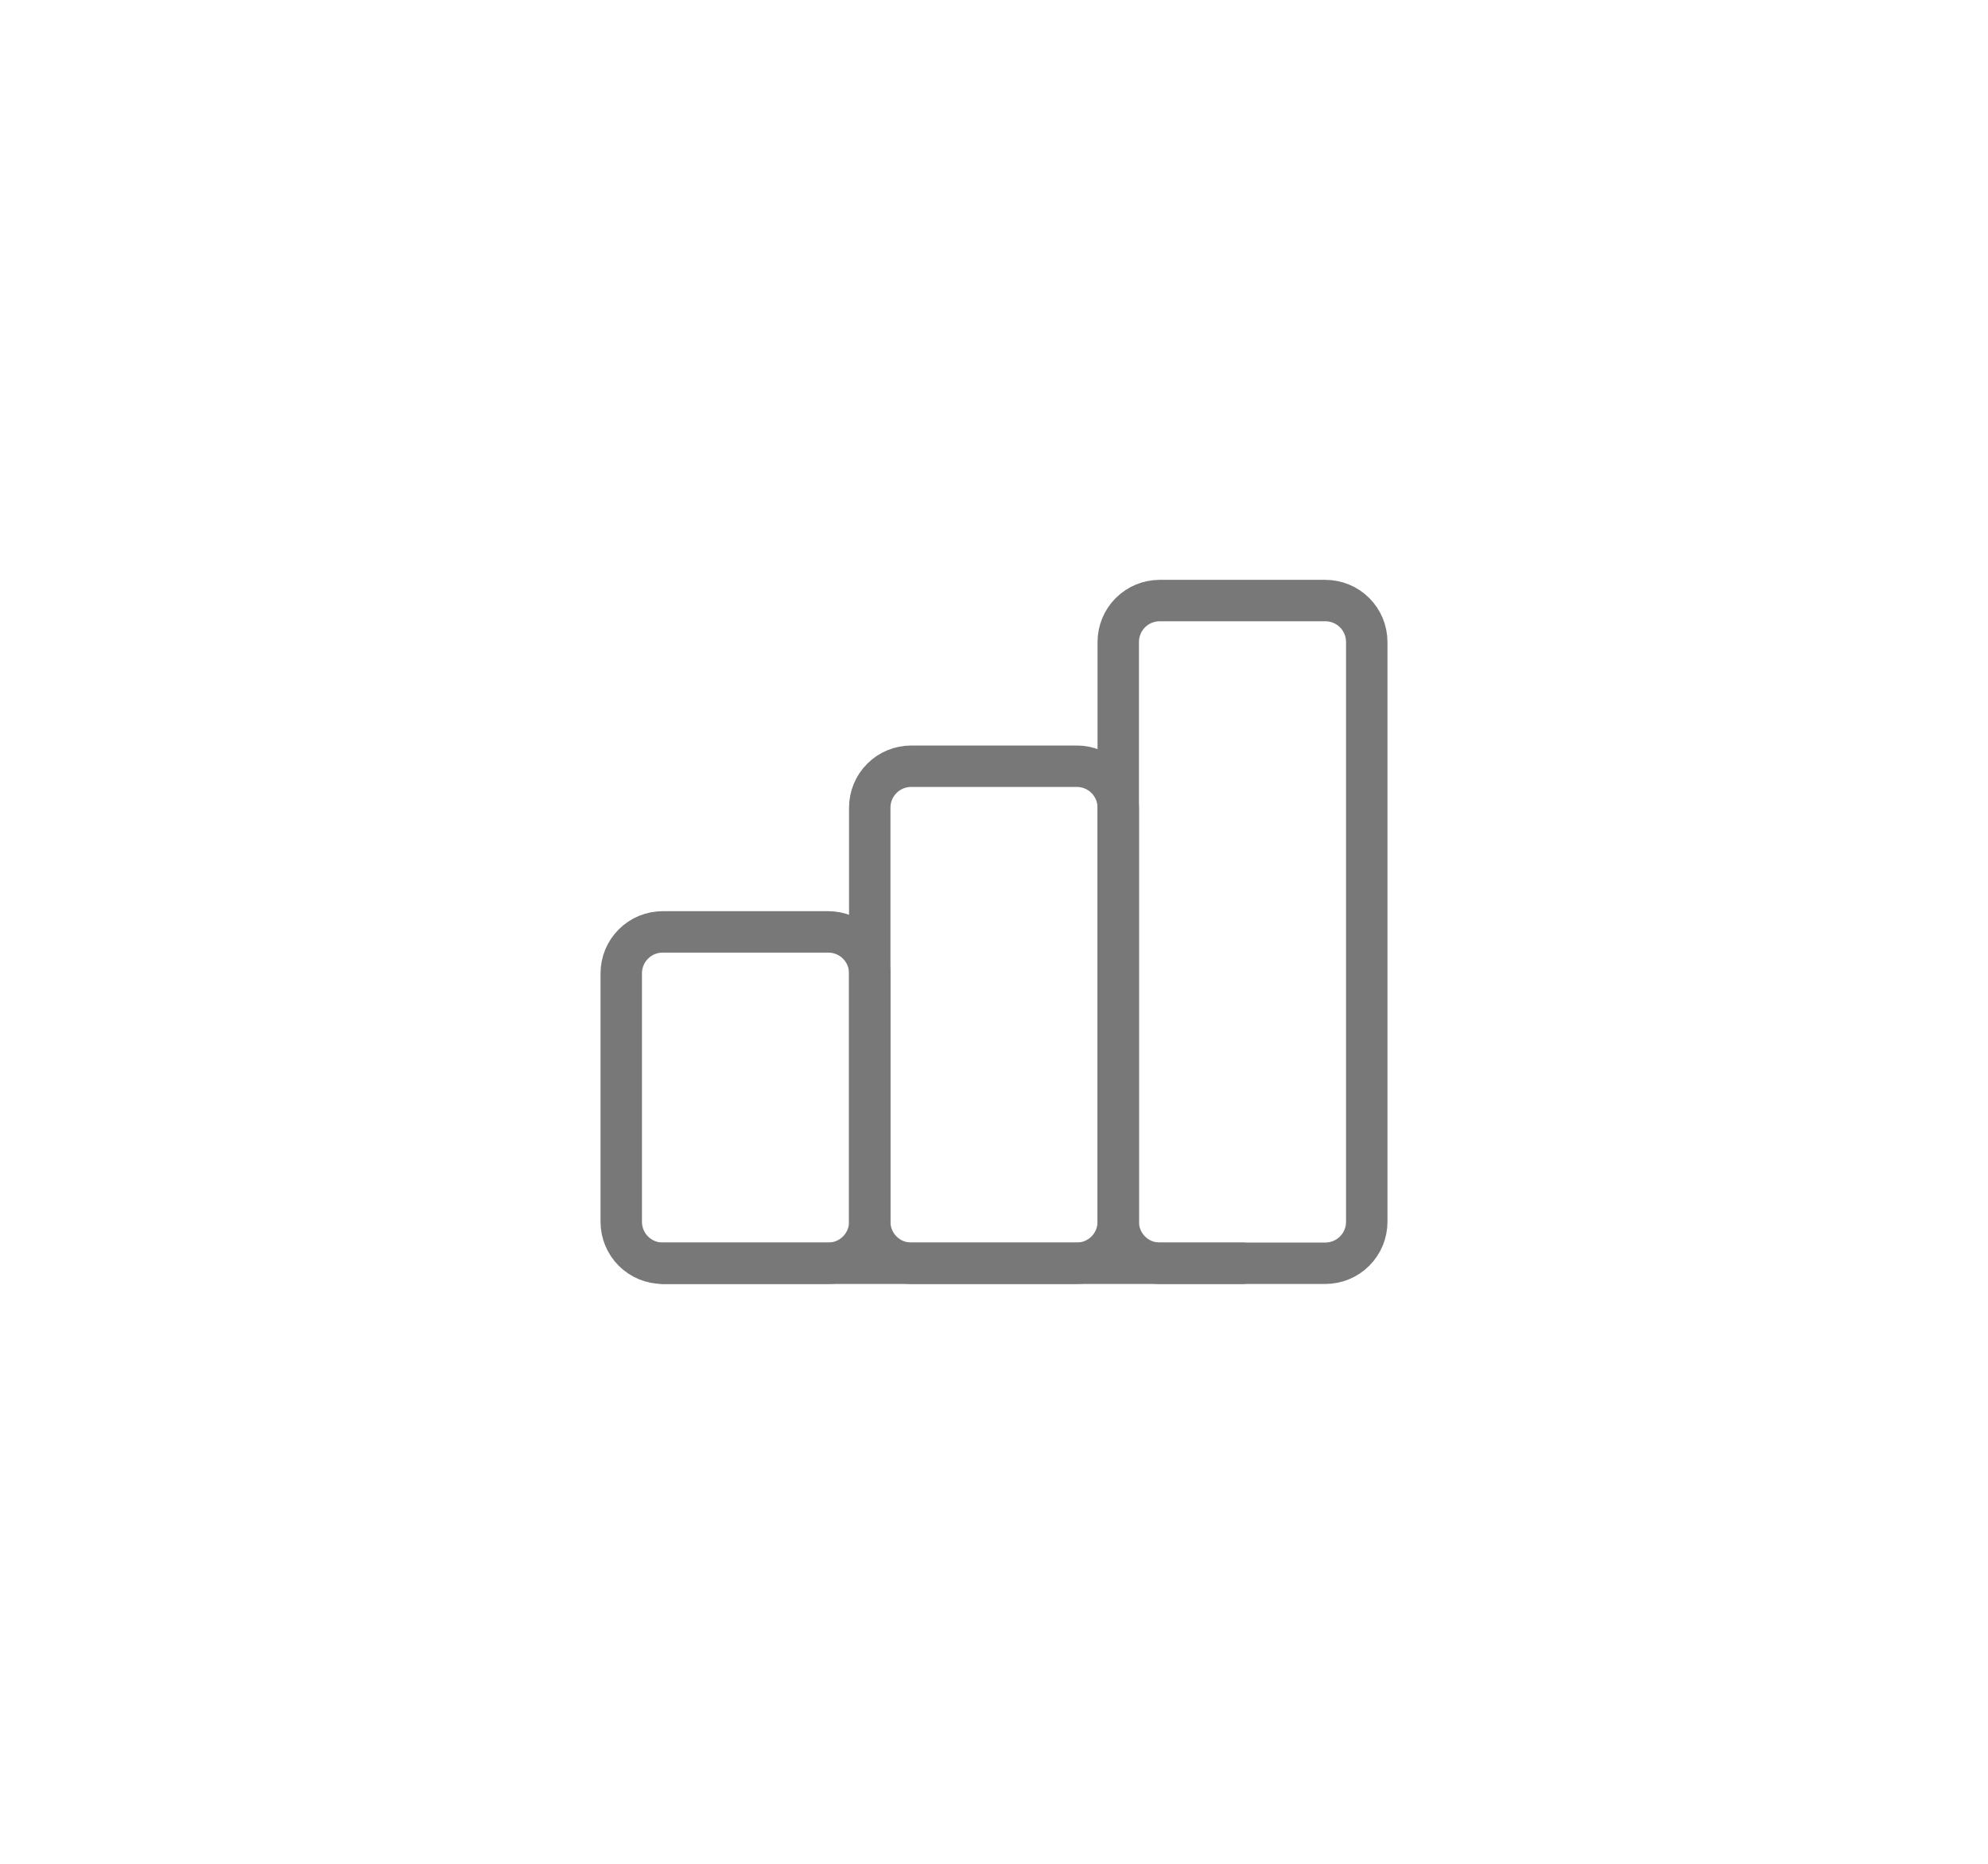<svg width="48" height="45" viewBox="0 0 48 45" fill="none" xmlns="http://www.w3.org/2000/svg">
<g clip-path="url(#clip0_1_71)">
<path d="M15 23.5C15 23.235 15.105 22.98 15.293 22.793C15.48 22.605 15.735 22.5 16 22.5H20C20.265 22.5 20.52 22.605 20.707 22.793C20.895 22.98 21 23.235 21 23.5V29.5C21 29.765 20.895 30.02 20.707 30.207C20.52 30.395 20.265 30.5 20 30.5H16C15.735 30.5 15.48 30.395 15.293 30.207C15.105 30.02 15 29.765 15 29.5V23.5Z" stroke="#787878" stroke-linecap="round" stroke-linejoin="round"/>
<path d="M21 19.5C21 19.235 21.105 18.98 21.293 18.793C21.48 18.605 21.735 18.5 22 18.5H26C26.265 18.5 26.52 18.605 26.707 18.793C26.895 18.98 27 19.235 27 19.5V29.5C27 29.765 26.895 30.02 26.707 30.207C26.52 30.395 26.265 30.5 26 30.5H22C21.735 30.5 21.48 30.395 21.293 30.207C21.105 30.02 21 29.765 21 29.5V19.5Z" stroke="#787878" stroke-linecap="round" stroke-linejoin="round"/>
<path d="M27 15.5C27 15.235 27.105 14.98 27.293 14.793C27.48 14.605 27.735 14.5 28 14.5H32C32.265 14.5 32.52 14.605 32.707 14.793C32.895 14.98 33 15.235 33 15.5V29.5C33 29.765 32.895 30.02 32.707 30.207C32.52 30.395 32.265 30.5 32 30.5H28C27.735 30.5 27.48 30.395 27.293 30.207C27.105 30.02 27 29.765 27 29.5V15.5Z" stroke="#787878" stroke-linecap="round" stroke-linejoin="round"/>
<path d="M16 30.5H30" stroke="#787878" stroke-linecap="round" stroke-linejoin="round"/>
</g>
<defs>
<clipPath id="clip0_1_71">
<rect width="24" height="24" fill="white" transform="translate(12 10.5)"/>
</clipPath>
</defs>
</svg>
